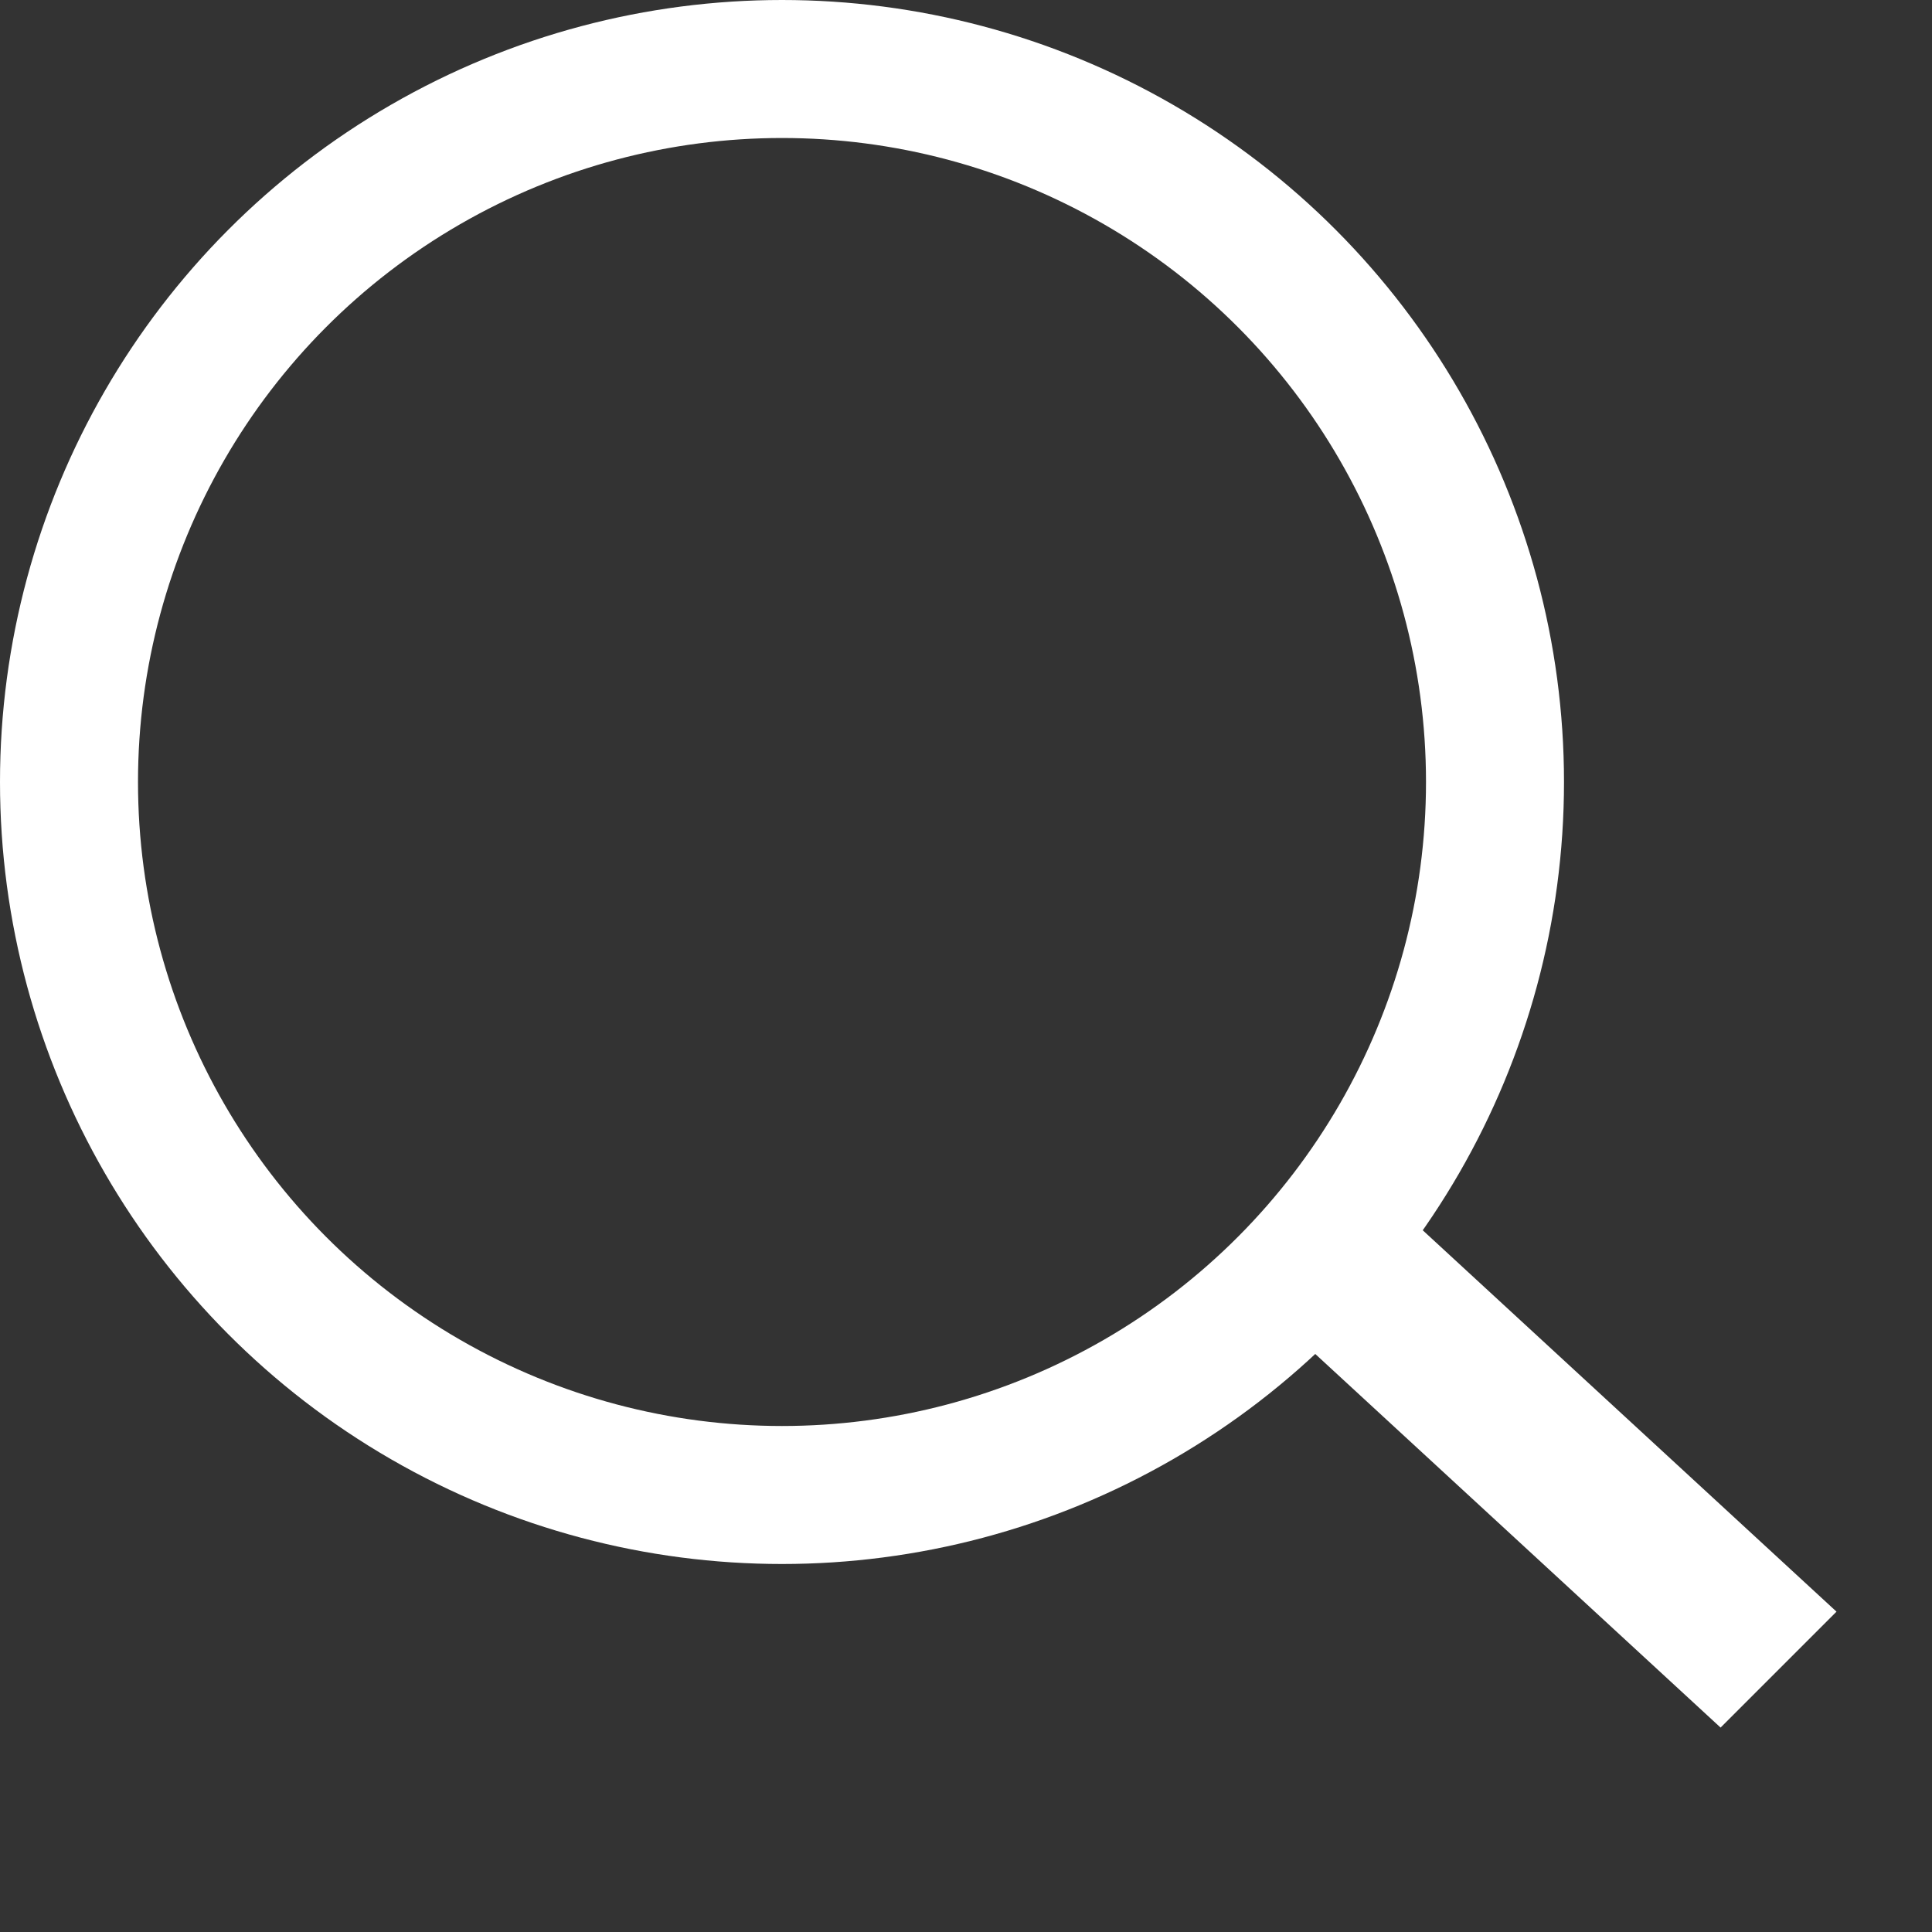 <svg width="21" height="21" viewBox="0 0 21 21" fill="none" xmlns="http://www.w3.org/2000/svg">
<rect x="0" y="0" width="21" height="21" fill="#333333" stroke="none"/>
<circle cx="8.5" cy="8.5" r="7.75" stroke="white" stroke-width="1.5"/>
<path d="M14 14.444L15.26 13.184L19.962 17.518L18.702 18.778L14 14.444Z" fill="white"/>
</svg>
